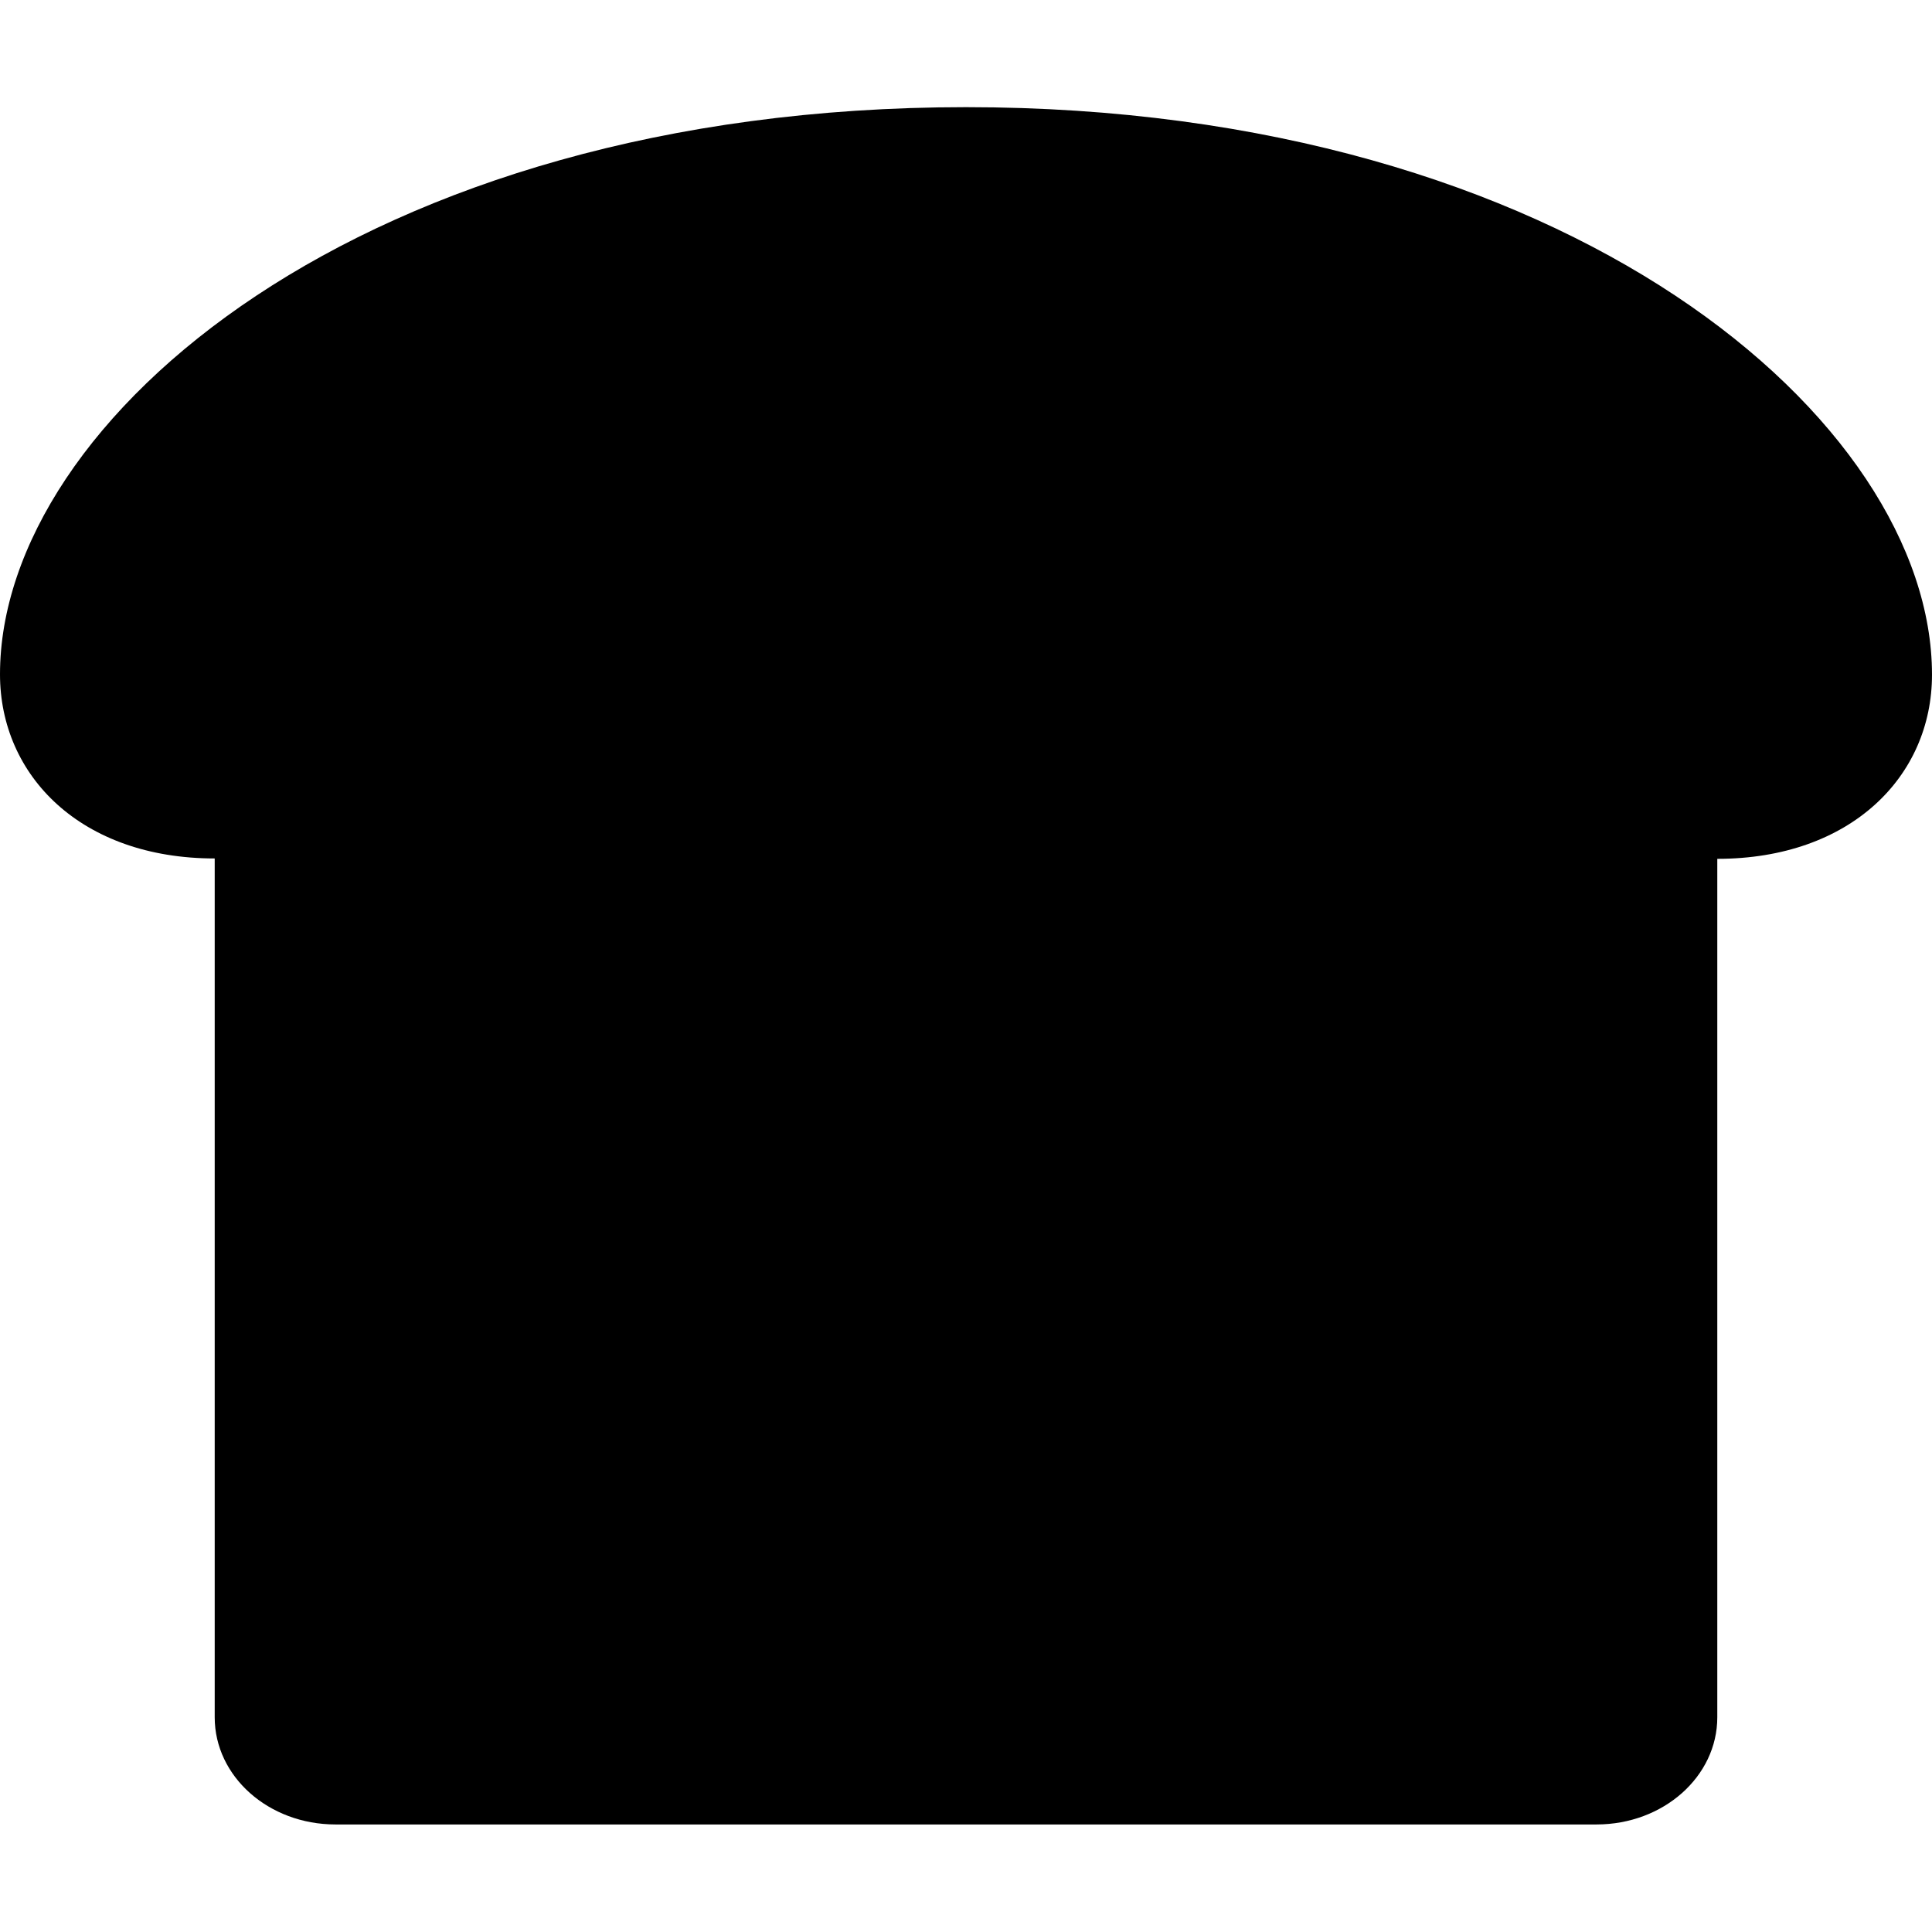 <?xml version="1.0" encoding="utf-8"?>
<!-- Generator: Adobe Illustrator 24.0.0, SVG Export Plug-In . SVG Version: 6.00 Build 0)  -->
<svg version="1.1" id="Layer_1" xmlns="http://www.w3.org/2000/svg" xmlns:xlink="http://www.w3.org/1999/xlink" x="0px" y="0px"
	 viewBox="0 0 512 512" style="enable-background:new 0 0 512 512;" xml:space="preserve">
<path d="M256,28.4c-160,0-256,83-256,150.3c0,26.9,21.5,48.8,56.9,48.8v227.6c0,15.7,14.3,28.4,32,28.4h334.2
	c17.7,0,32-12.7,32-28.4V227.6c35.3,0,56.9-21.8,56.9-48.8C512,111.5,416,28.4,256,28.4z"/>
</svg>
